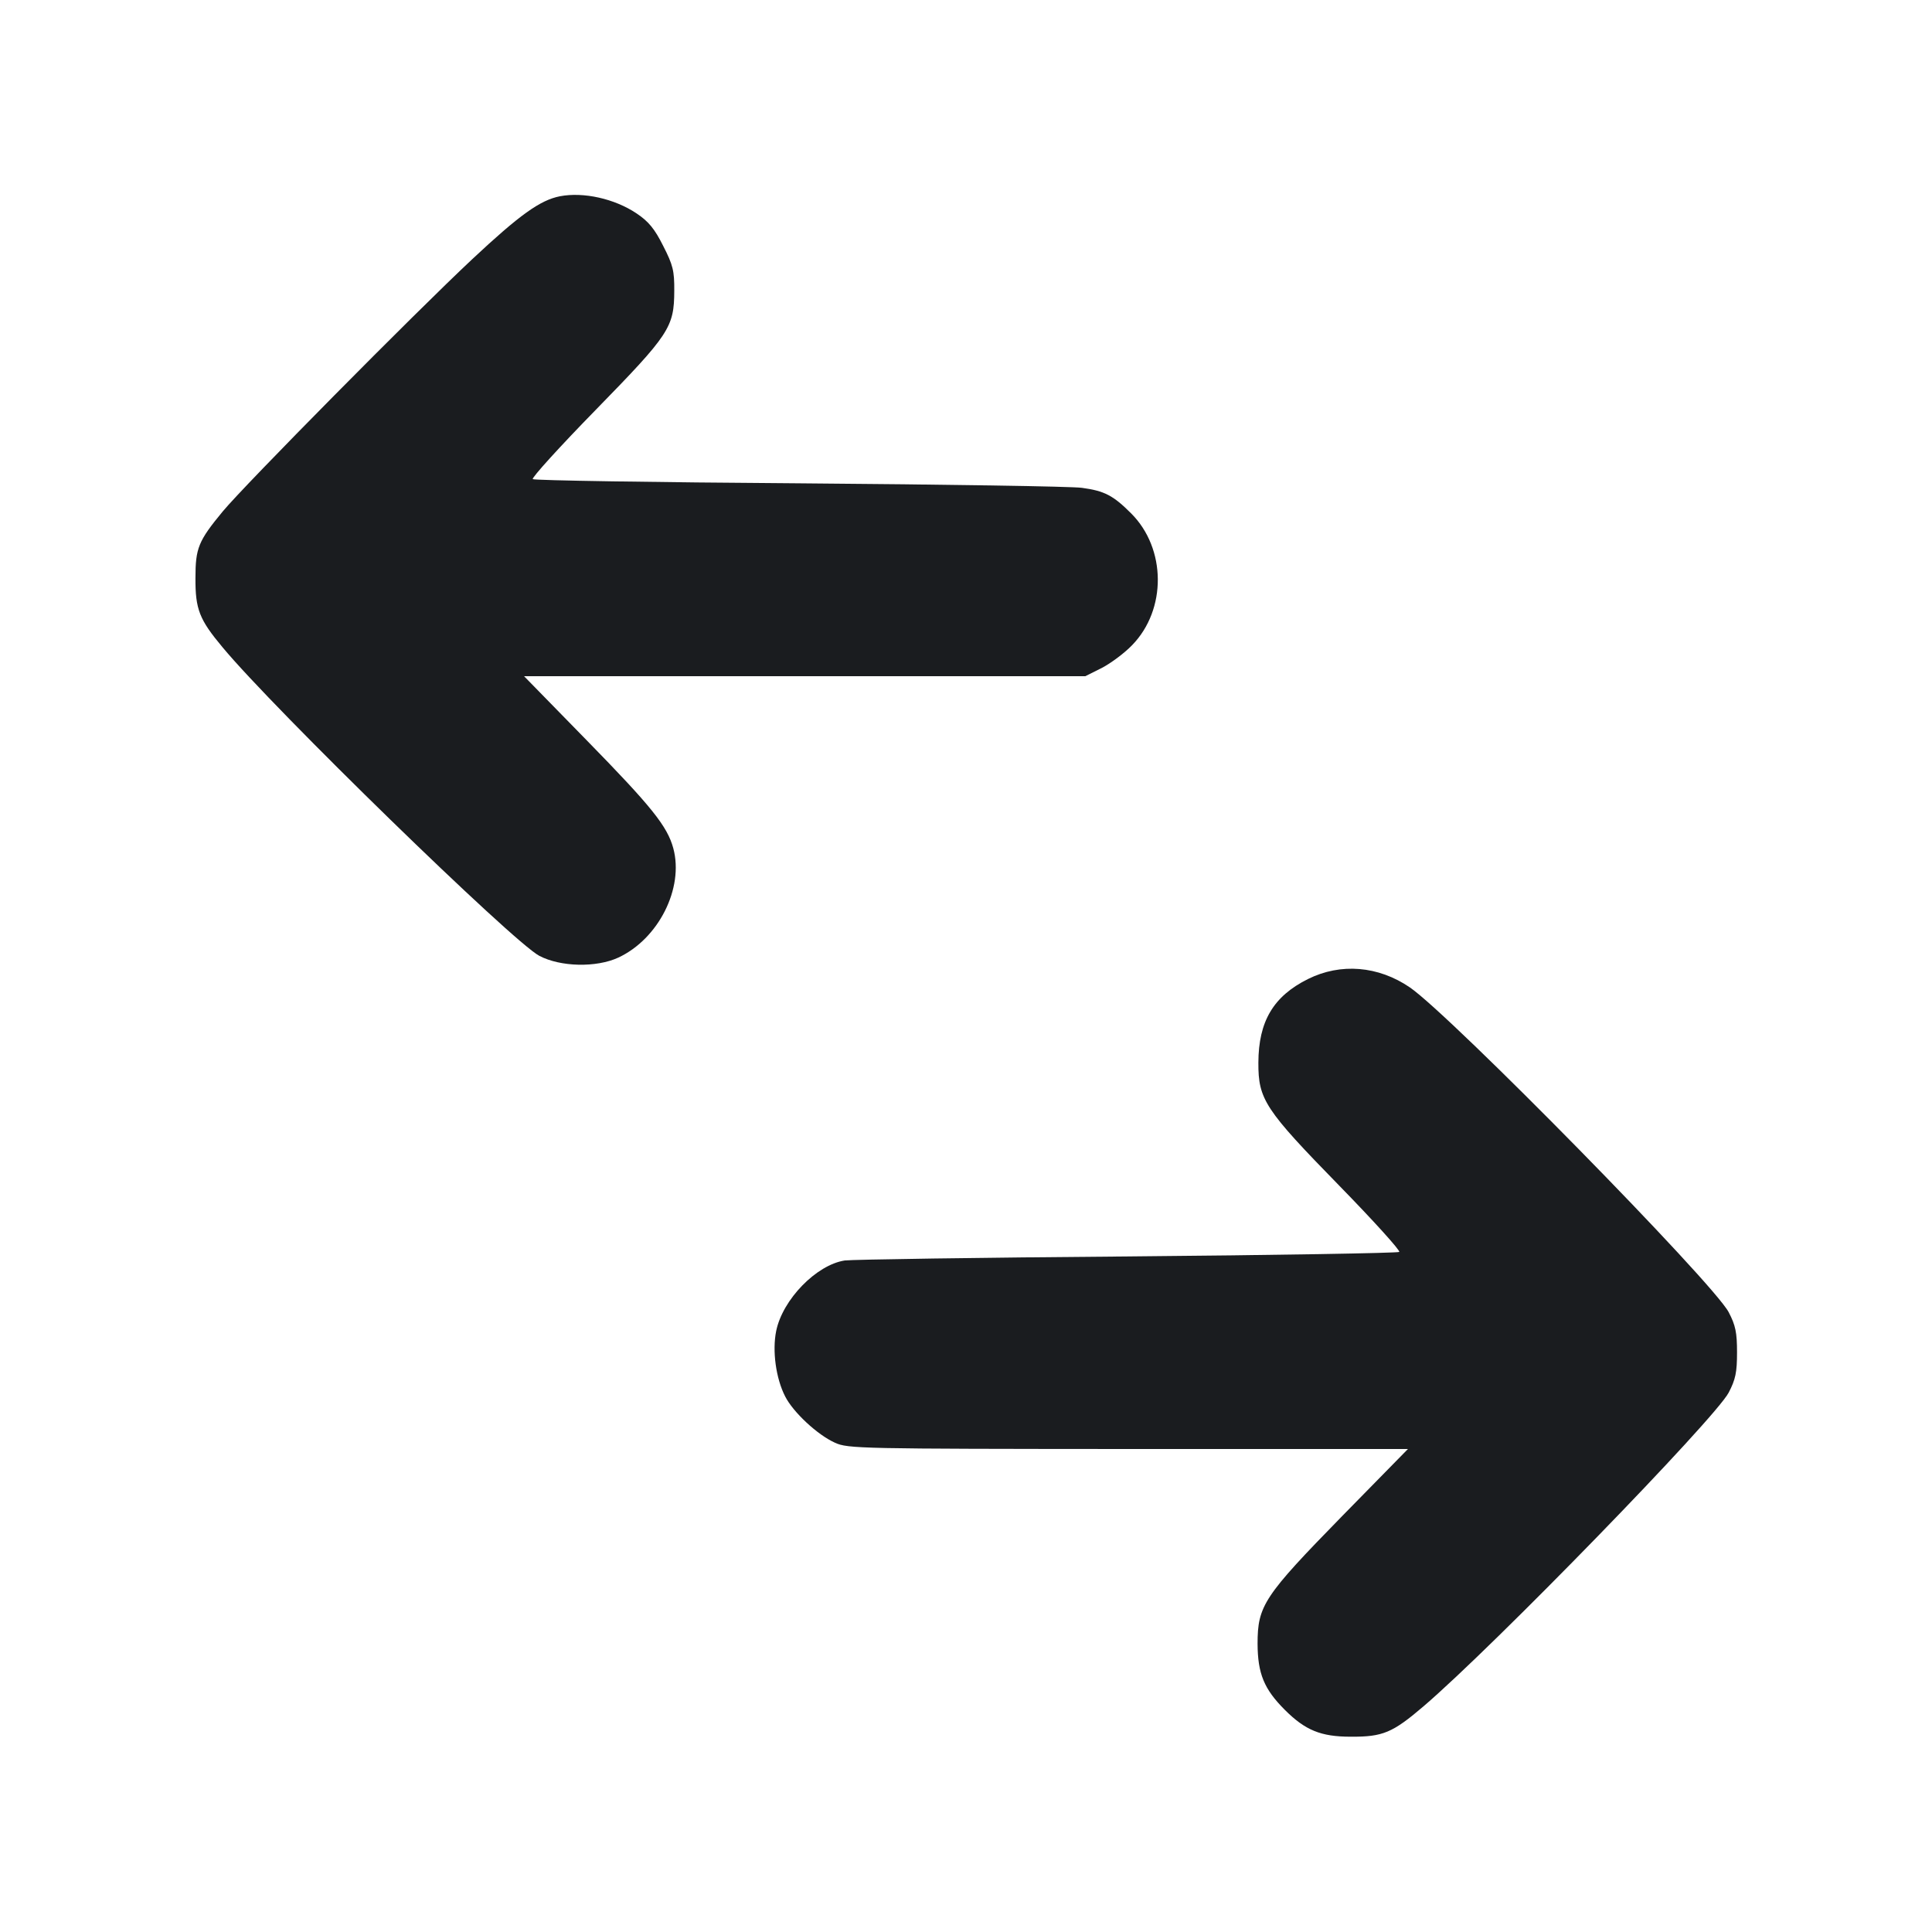 <svg width="12" height="12" viewBox="0 0 12 12" fill="none" xmlns="http://www.w3.org/2000/svg"><path d="M3.478 1.219 C 3.355 1.243,3.228 1.334,2.934 1.609 C 2.573 1.947,1.522 3.010,1.384 3.176 C 1.232 3.360,1.214 3.404,1.214 3.590 C 1.213 3.784,1.238 3.848,1.382 4.020 C 1.699 4.403,3.187 5.852,3.350 5.937 C 3.482 6.006,3.703 6.011,3.840 5.948 C 4.090 5.832,4.249 5.517,4.182 5.269 C 4.145 5.132,4.048 5.011,3.644 4.598 L 3.255 4.200 4.998 4.200 L 6.741 4.200 6.843 4.149 C 6.899 4.120,6.984 4.057,7.032 4.007 C 7.247 3.786,7.244 3.407,7.026 3.189 C 6.914 3.077,6.860 3.049,6.720 3.030 C 6.660 3.021,5.870 3.009,4.967 3.002 C 4.063 2.996,3.317 2.984,3.309 2.976 C 3.301 2.968,3.477 2.774,3.700 2.546 C 4.159 2.076,4.187 2.033,4.188 1.807 C 4.189 1.682,4.180 1.646,4.119 1.527 C 4.066 1.421,4.028 1.375,3.953 1.325 C 3.817 1.234,3.624 1.191,3.478 1.219 M8.124 6.081 C 7.909 6.188,7.817 6.344,7.816 6.600 C 7.815 6.829,7.856 6.891,8.318 7.364 C 8.531 7.582,8.699 7.768,8.691 7.776 C 8.683 7.783,7.924 7.796,7.003 7.804 C 6.083 7.811,5.293 7.823,5.247 7.829 C 5.071 7.856,4.861 8.071,4.821 8.267 C 4.796 8.390,4.819 8.561,4.877 8.674 C 4.927 8.772,5.077 8.912,5.186 8.961 C 5.266 8.998,5.343 8.999,7.007 9.000 L 8.745 9.000 8.337 9.416 C 7.850 9.914,7.811 9.973,7.811 10.210 C 7.812 10.395,7.851 10.491,7.980 10.620 C 8.107 10.747,8.204 10.787,8.390 10.787 C 8.589 10.788,8.649 10.763,8.842 10.598 C 9.278 10.225,10.651 8.813,10.737 8.650 C 10.780 8.568,10.789 8.523,10.789 8.400 C 10.789 8.277,10.780 8.232,10.737 8.150 C 10.640 7.966,9.015 6.311,8.757 6.133 C 8.561 5.999,8.327 5.980,8.124 6.081 " fill="#1A1C1F" stroke="none" fill-rule="evenodd"></path></svg>